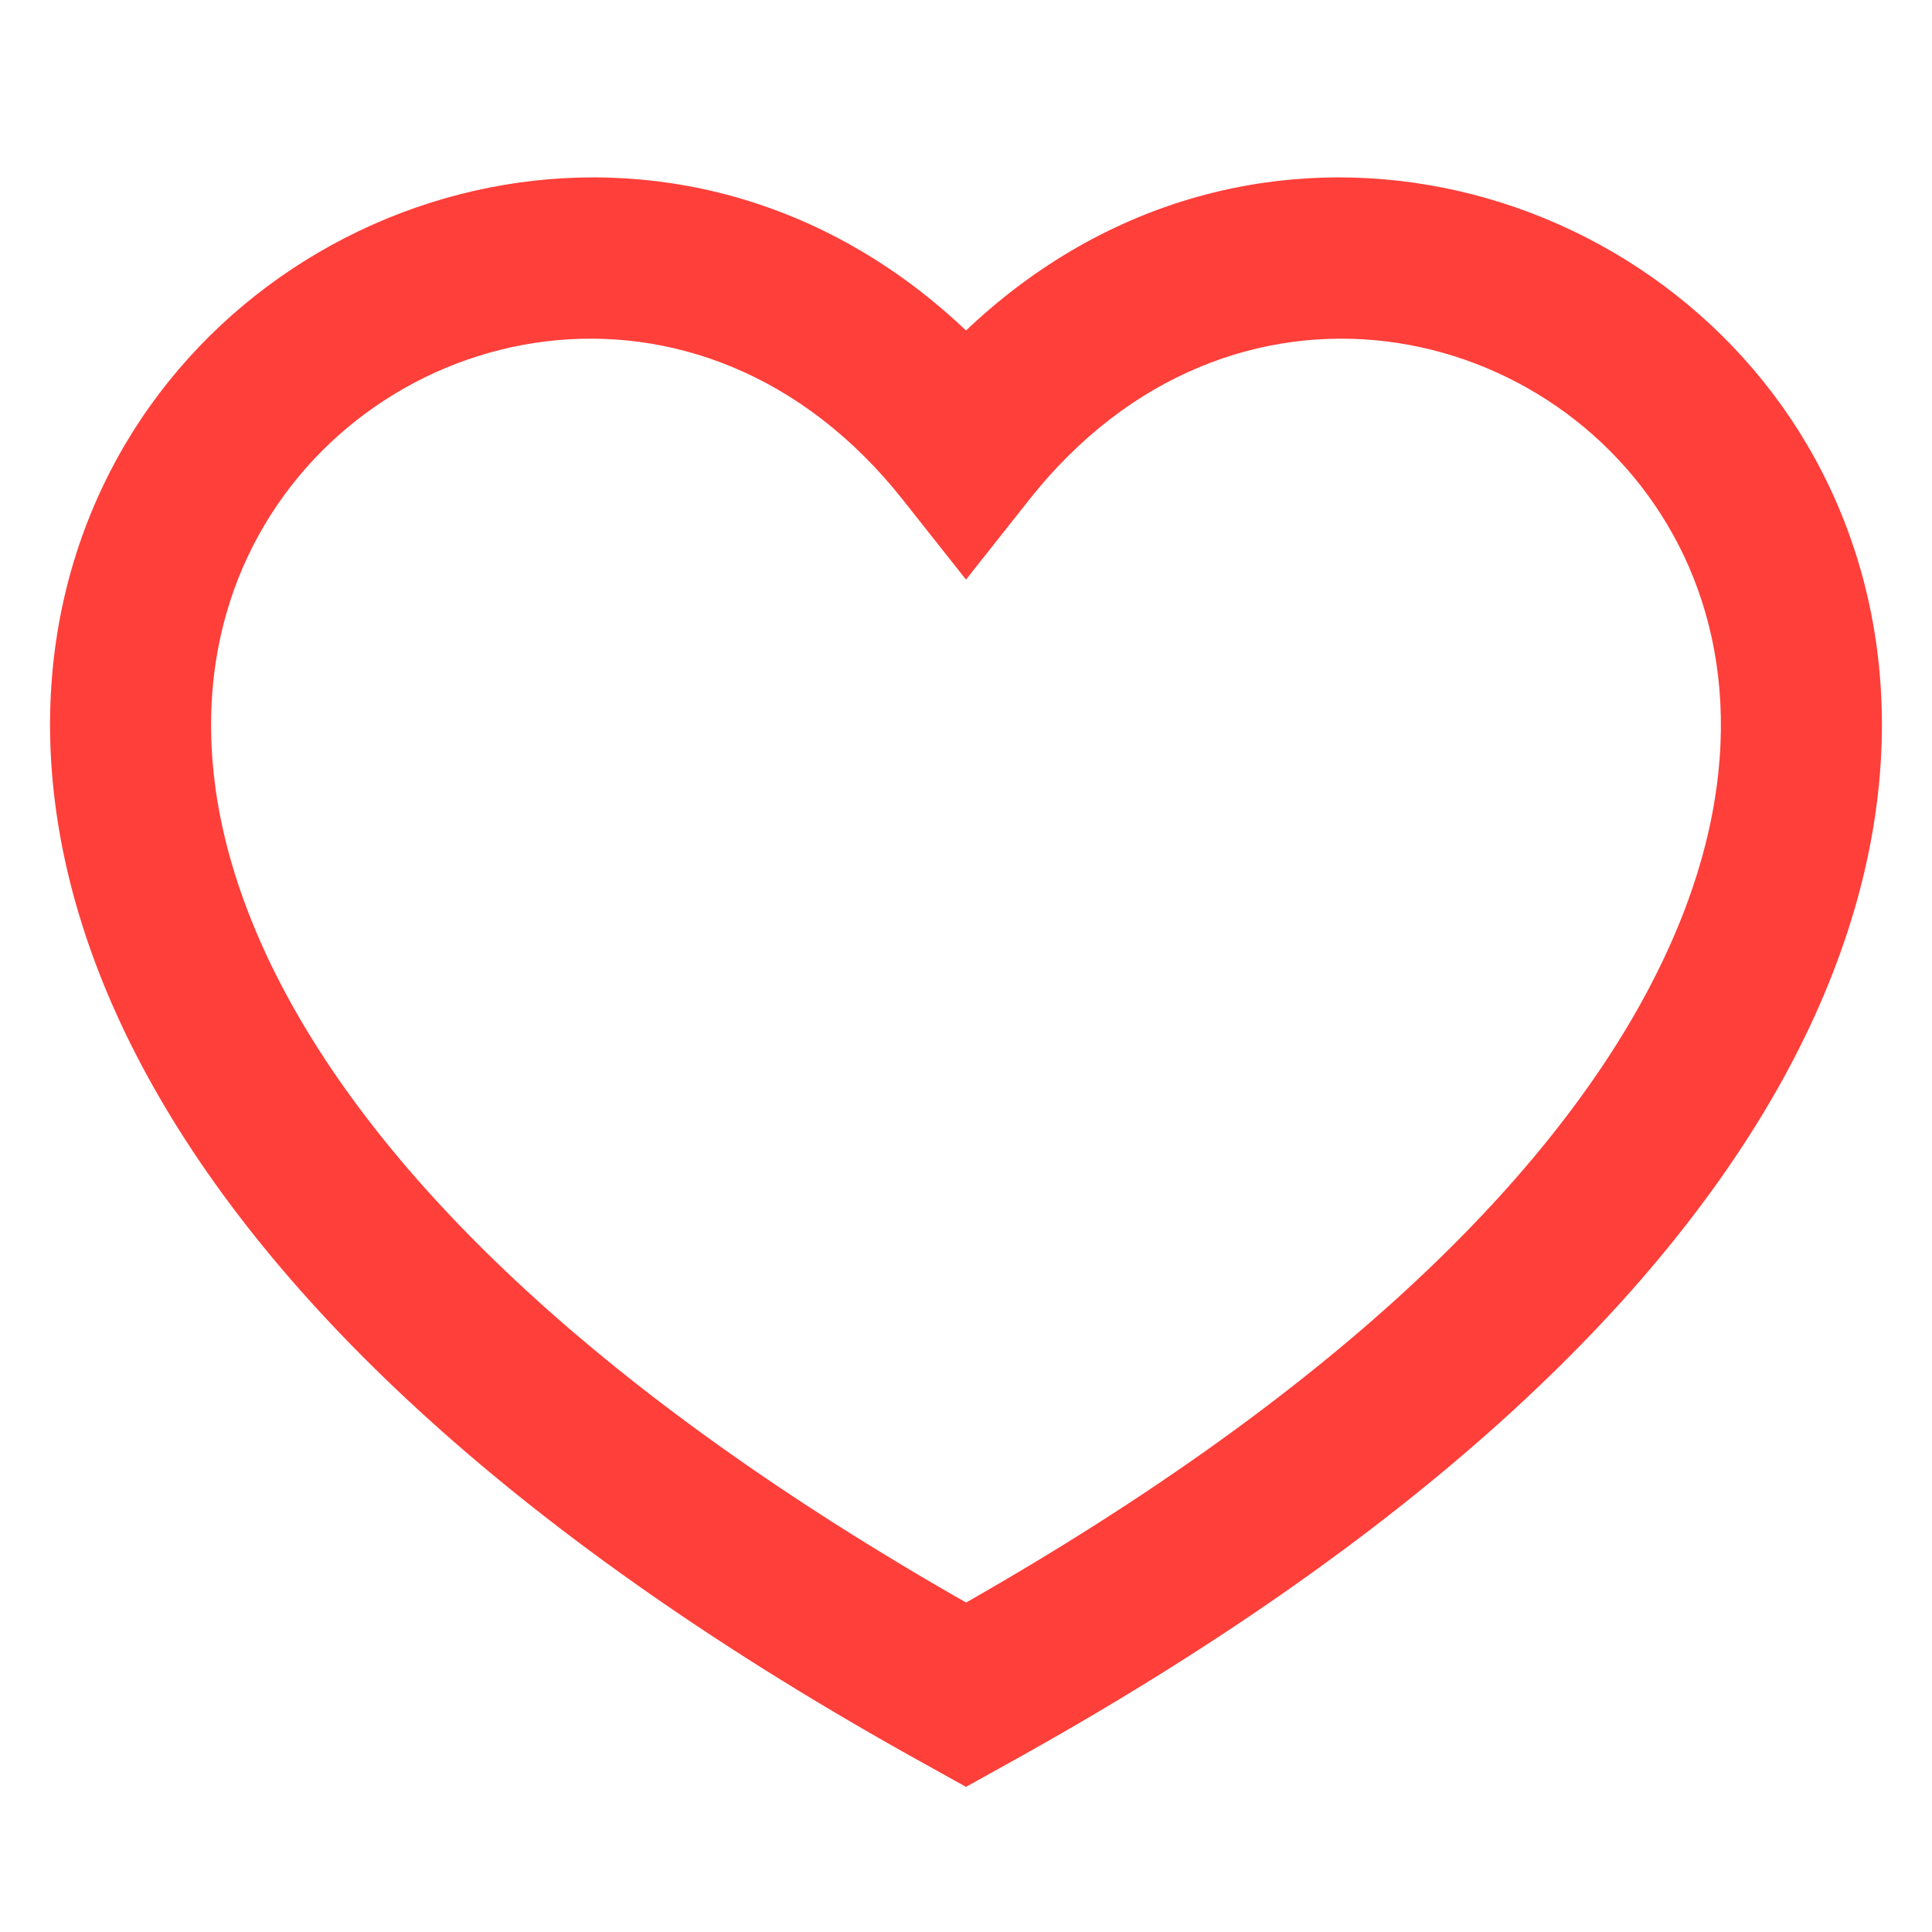 <svg width="16" height="16" fill="none" xmlns="http://www.w3.org/2000/svg"><path fill-rule="evenodd" clip-rule="evenodd" d="M8 13.271C4.934 11.525 3.224 9.79 2.397 8.284c-.847-1.542-.773-2.84-.303-3.761.965-1.894 3.71-2.5 5.383-.384L8 4.8l.523-.661c1.672-2.116 4.418-1.51 5.383.384.47.921.543 2.22-.303 3.76-.827 1.507-2.537 3.242-5.603 4.989ZM8 2.737C5.647.502 2.176 1.426.906 3.917c-.697 1.368-.707 3.135.322 5.008 1.02 1.857 3.052 3.817 6.45 5.694l.322.179.322-.179c3.398-1.877 5.43-3.837 6.45-5.694 1.028-1.873 1.019-3.64.322-5.008C13.824 1.426 10.353.502 8 2.737Z" fill="#FF3F3A"/></svg>